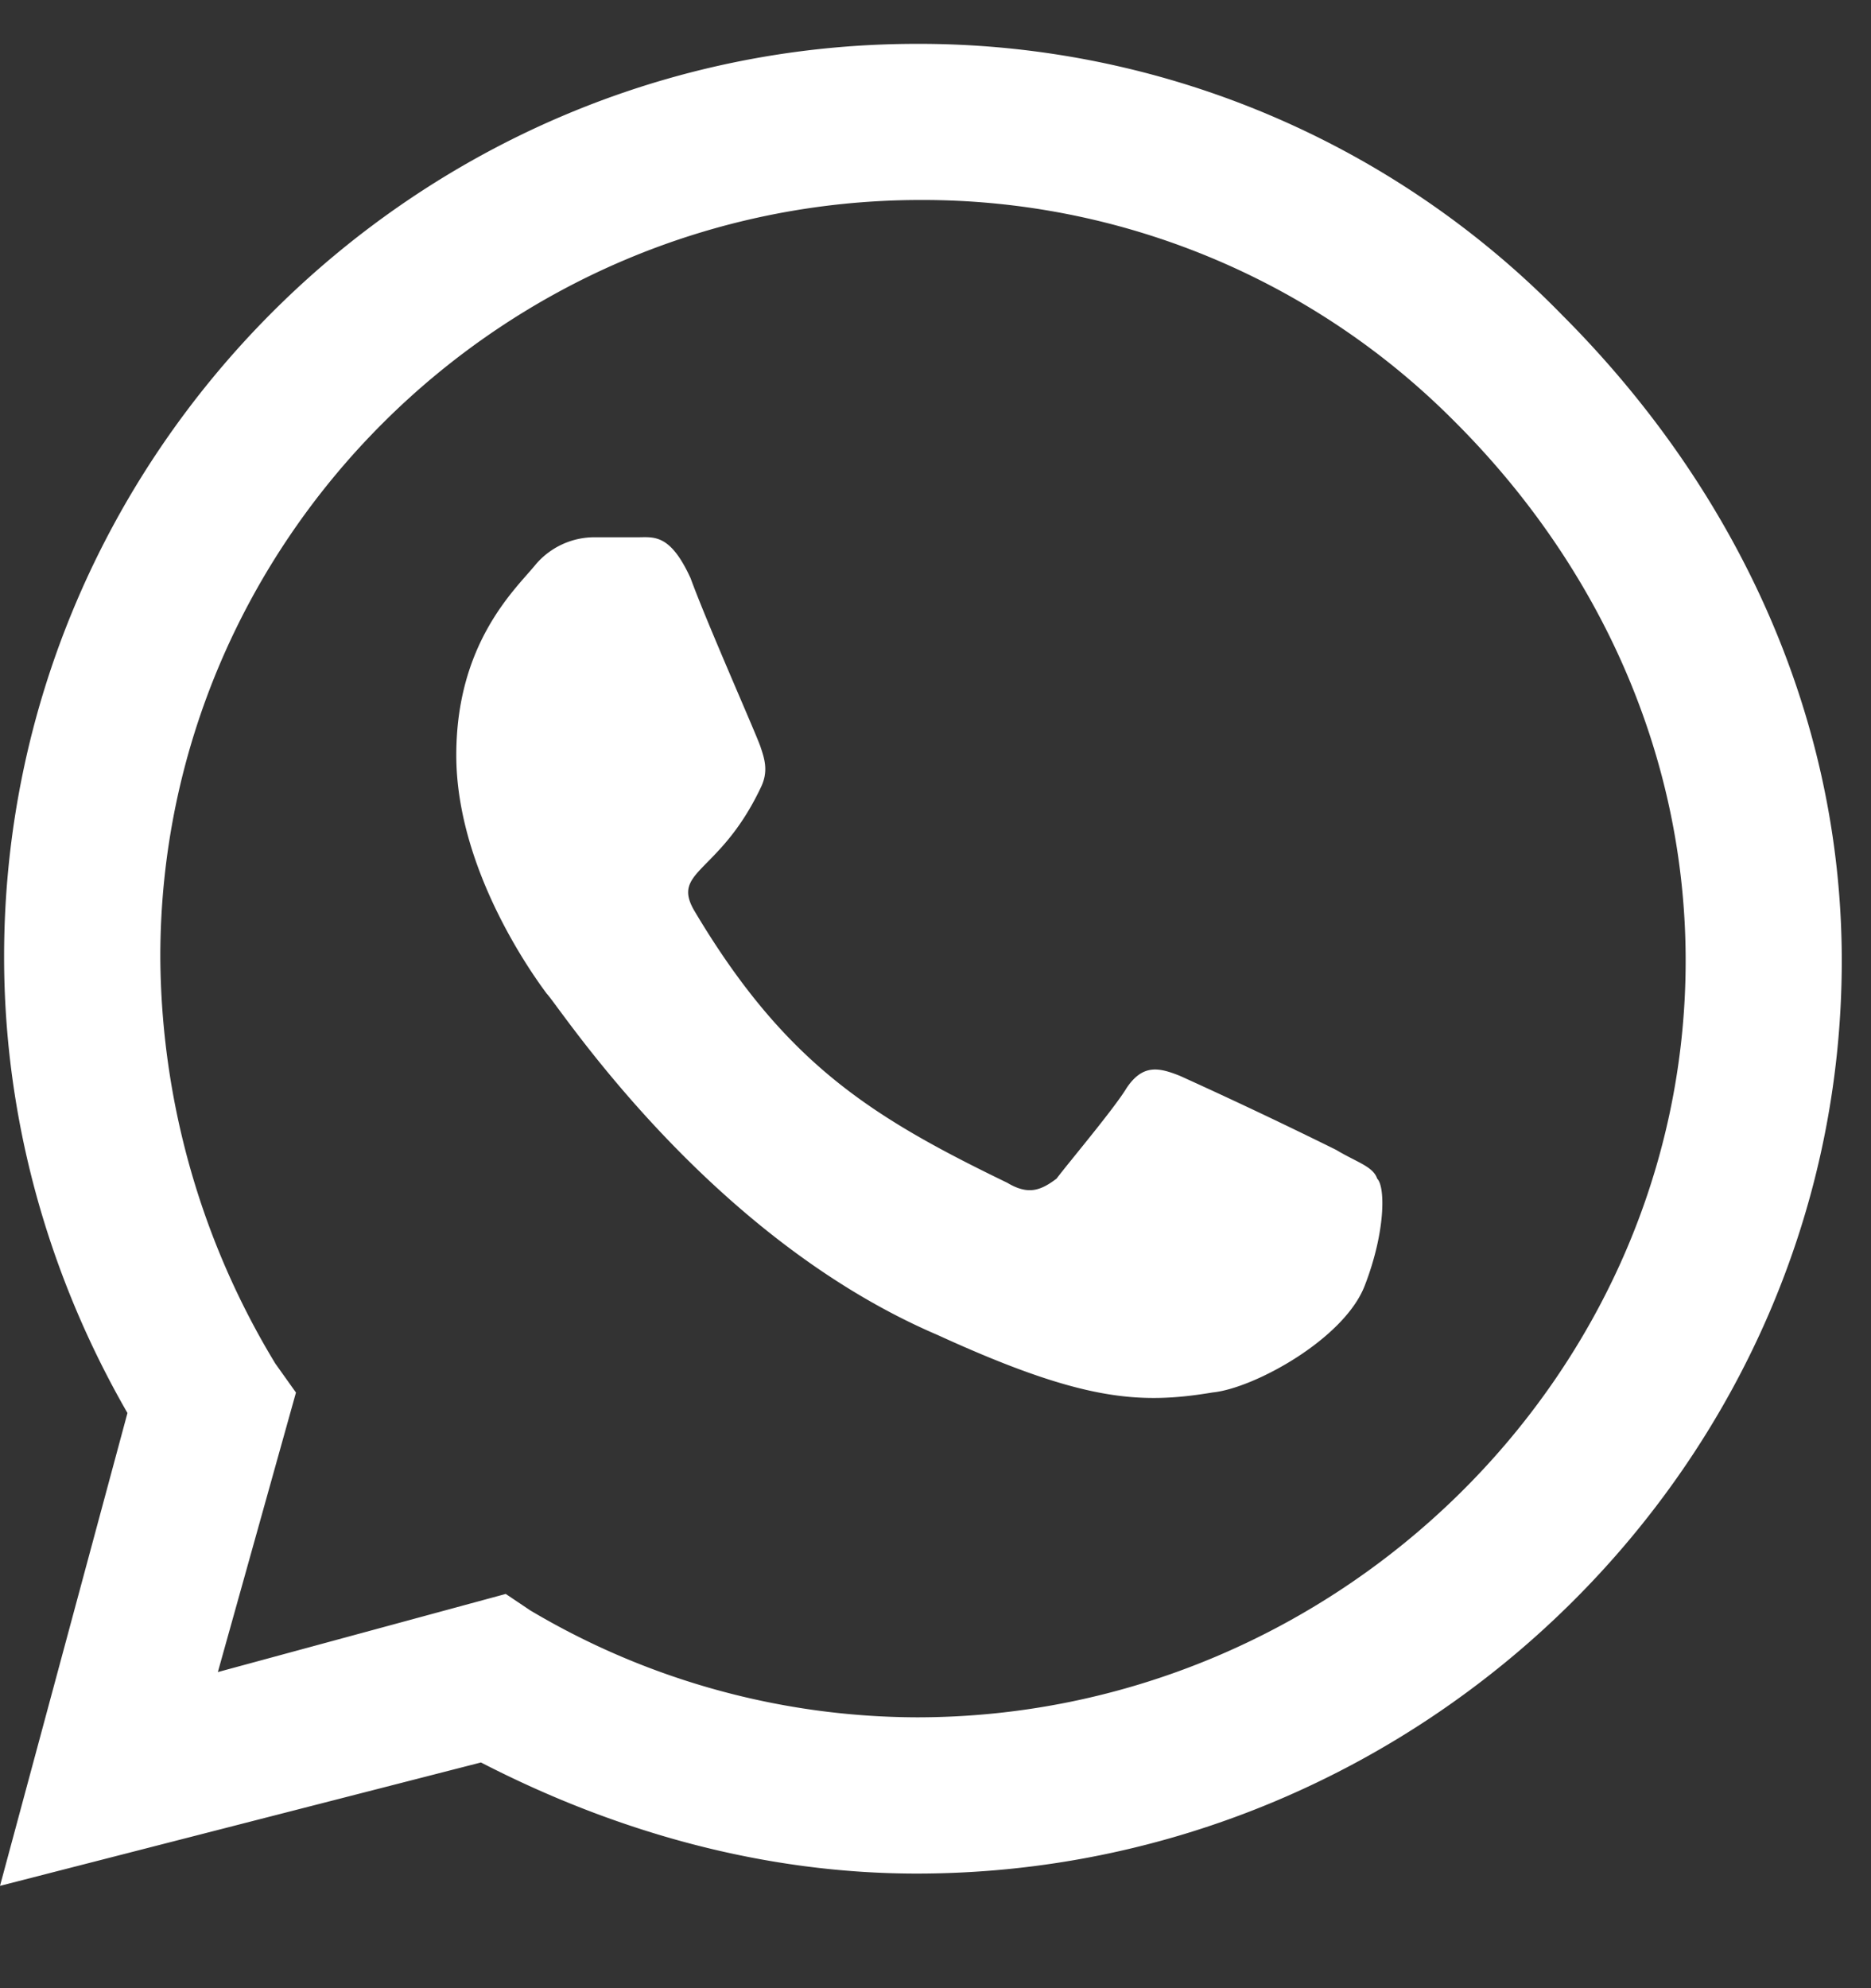 <svg width="16" height="17" fill="none" xmlns="http://www.w3.org/2000/svg"><rect width="100%" height="100%" fill="#333333" stroke="none"/><path d="M13.36 2.695A7.68 7.68 0 007.84.375C3.55.375.035 3.891.035 8.18c0 1.406.387 2.742 1.055 3.902L0 16.125l4.113-1.055c1.16.598 2.426.95 3.727.95 4.324 0 7.91-3.516 7.91-7.805 0-2.11-.914-4.043-2.39-5.52zM7.84 14.684a6.502 6.502 0 01-3.305-.914l-.21-.141-2.462.668.668-2.39-.176-.247a6.763 6.763 0 01-.984-3.48c0-3.551 2.918-6.47 6.504-6.47a6.41 6.41 0 014.57 1.9c1.23 1.23 1.97 2.847 1.97 4.605 0 3.55-2.99 6.469-6.575 6.469zm3.586-4.852a43.578 43.578 0 00-1.336-.633c-.176-.07-.317-.105-.457.106-.106.175-.492.633-.598.773-.14.106-.246.14-.422.035-1.16-.562-1.898-1.02-2.672-2.32-.21-.352.211-.316.563-1.055.07-.14.035-.246 0-.351-.035-.106-.457-1.055-.598-1.442-.176-.386-.316-.351-.457-.351h-.351a.66.66 0 00-.528.246c-.175.21-.668.668-.668 1.617 0 .984.668 1.898.774 2.04.105.105 1.37 2.073 3.34 2.917 1.23.563 1.722.598 2.355.492.352-.035 1.125-.457 1.3-.914.177-.457.177-.844.106-.914-.035-.105-.175-.14-.351-.246z" fill="#fff"/></svg>